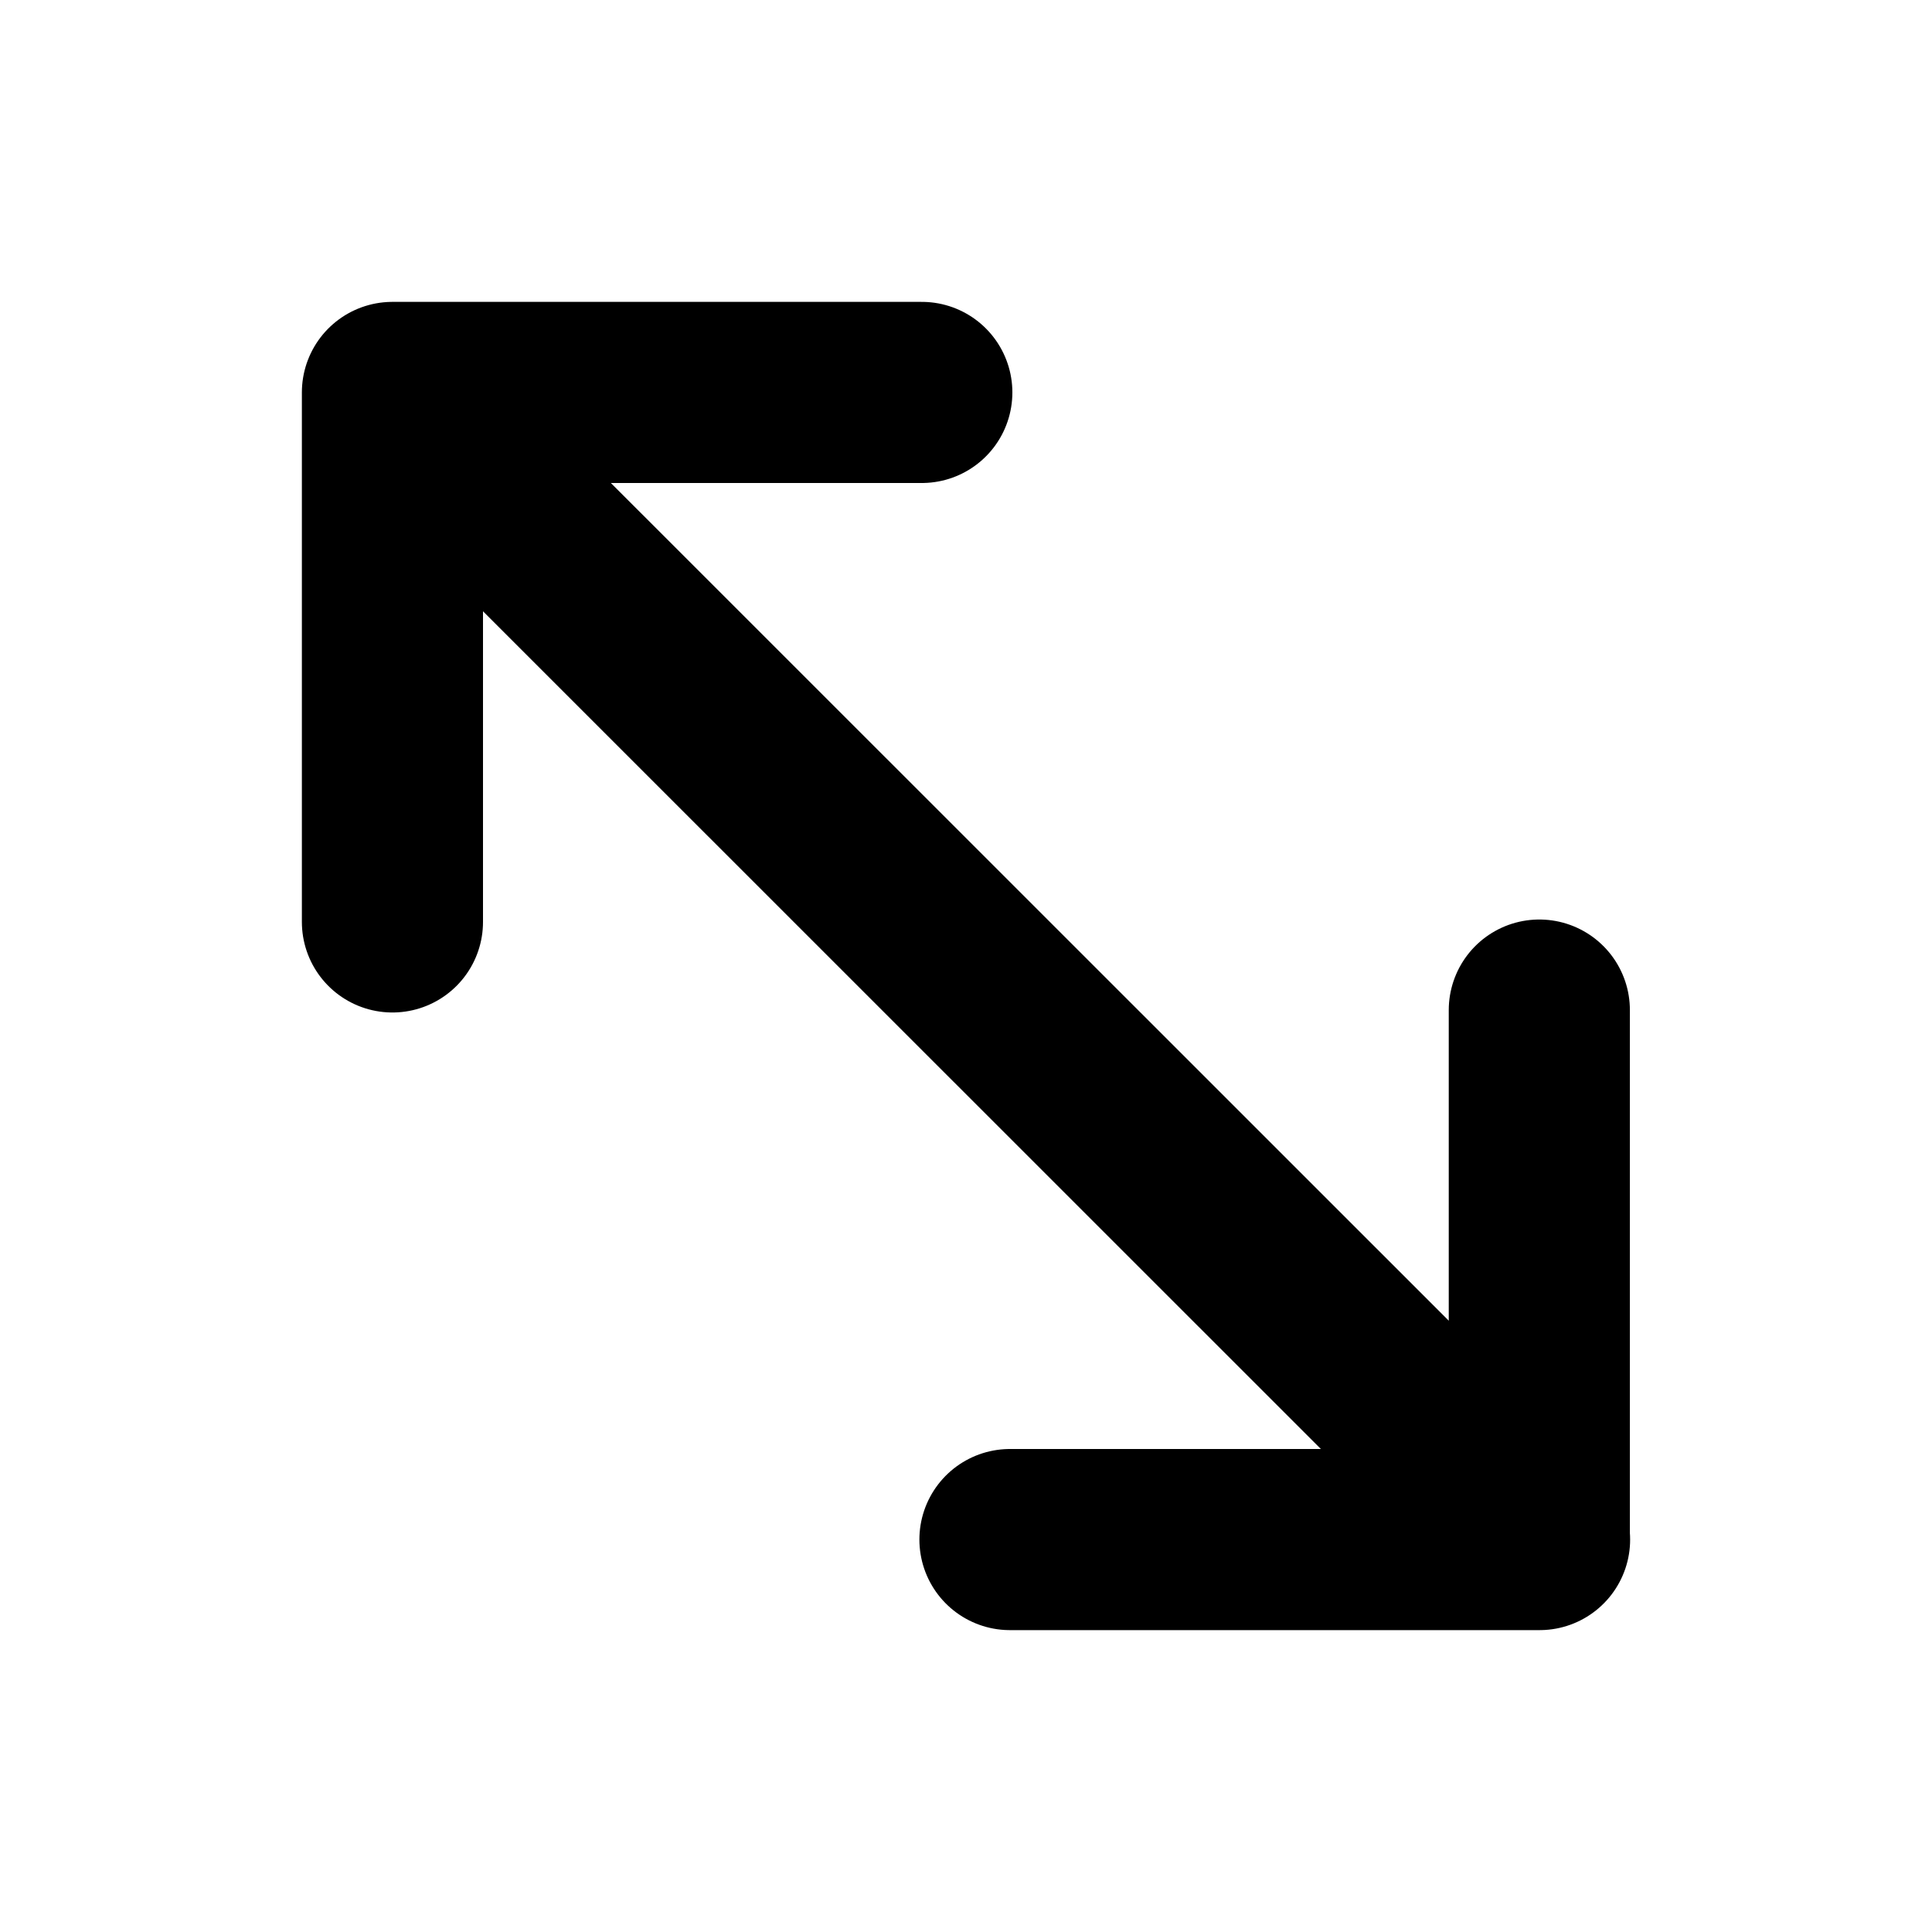 <svg width="16" height="16" viewBox="0 0 16 16" fill="none" xmlns="http://www.w3.org/2000/svg">
<g id="Arrows=diagonals-tlbr, Size=16px, stroke width=1.5px">
<path id="diagonals-tlbr" d="M7.634 3.25L3.25 3.25L3.25 7.635M3.25 3.252L12.75 12.75M12.748 8.365L12.748 12.75H8.364" stroke="black" stroke-width="1.5" stroke-linecap="round" stroke-linejoin="round"/>
</g>
</svg>
